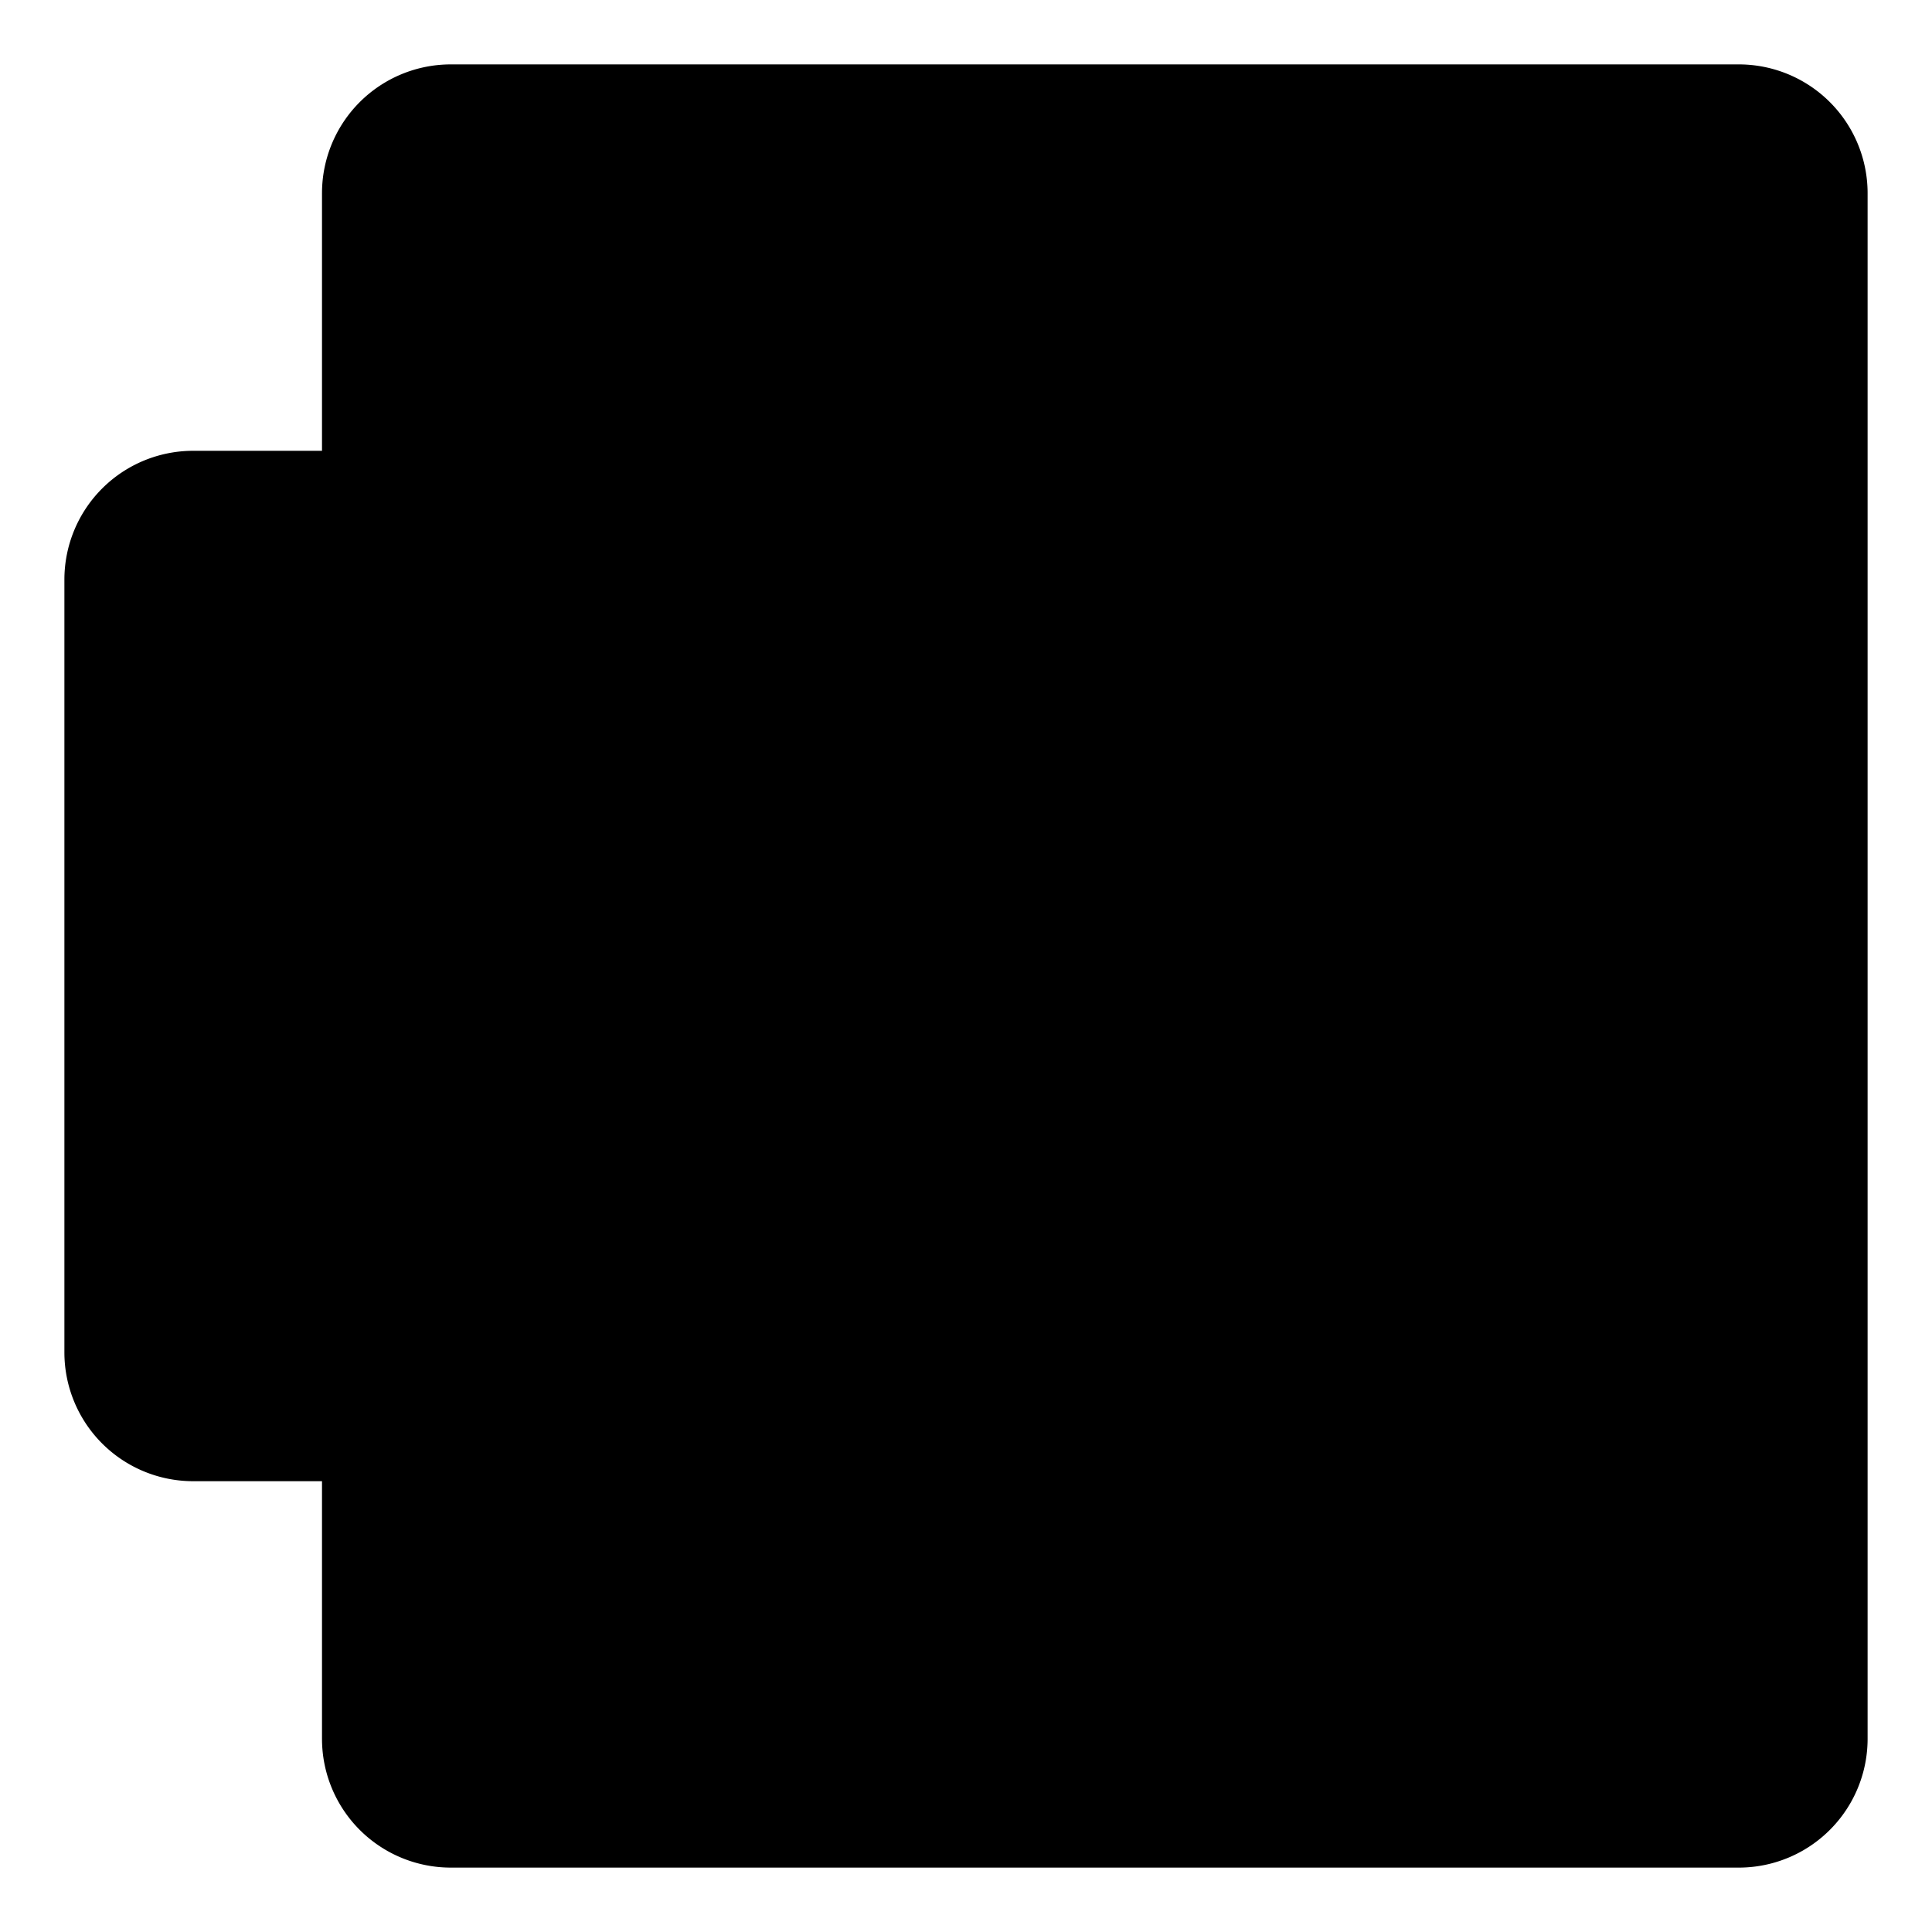 <svg xmlns="http://www.w3.org/2000/svg" viewBox="0 0 15 15"><path d="M2.5 3.5v-2a1 1 0 011-1h10a1 1 0 011 1v12a1 1 0 01-1 1h-10a1 1 0 01-1-1v-2m0-6l4 4m-4 0l4-4m-5-2h6a1 1 0 011 1v6a1 1 0 01-1 1h-6a1 1 0 01-1-1v-6a1 1 0 011-1z"/></svg>